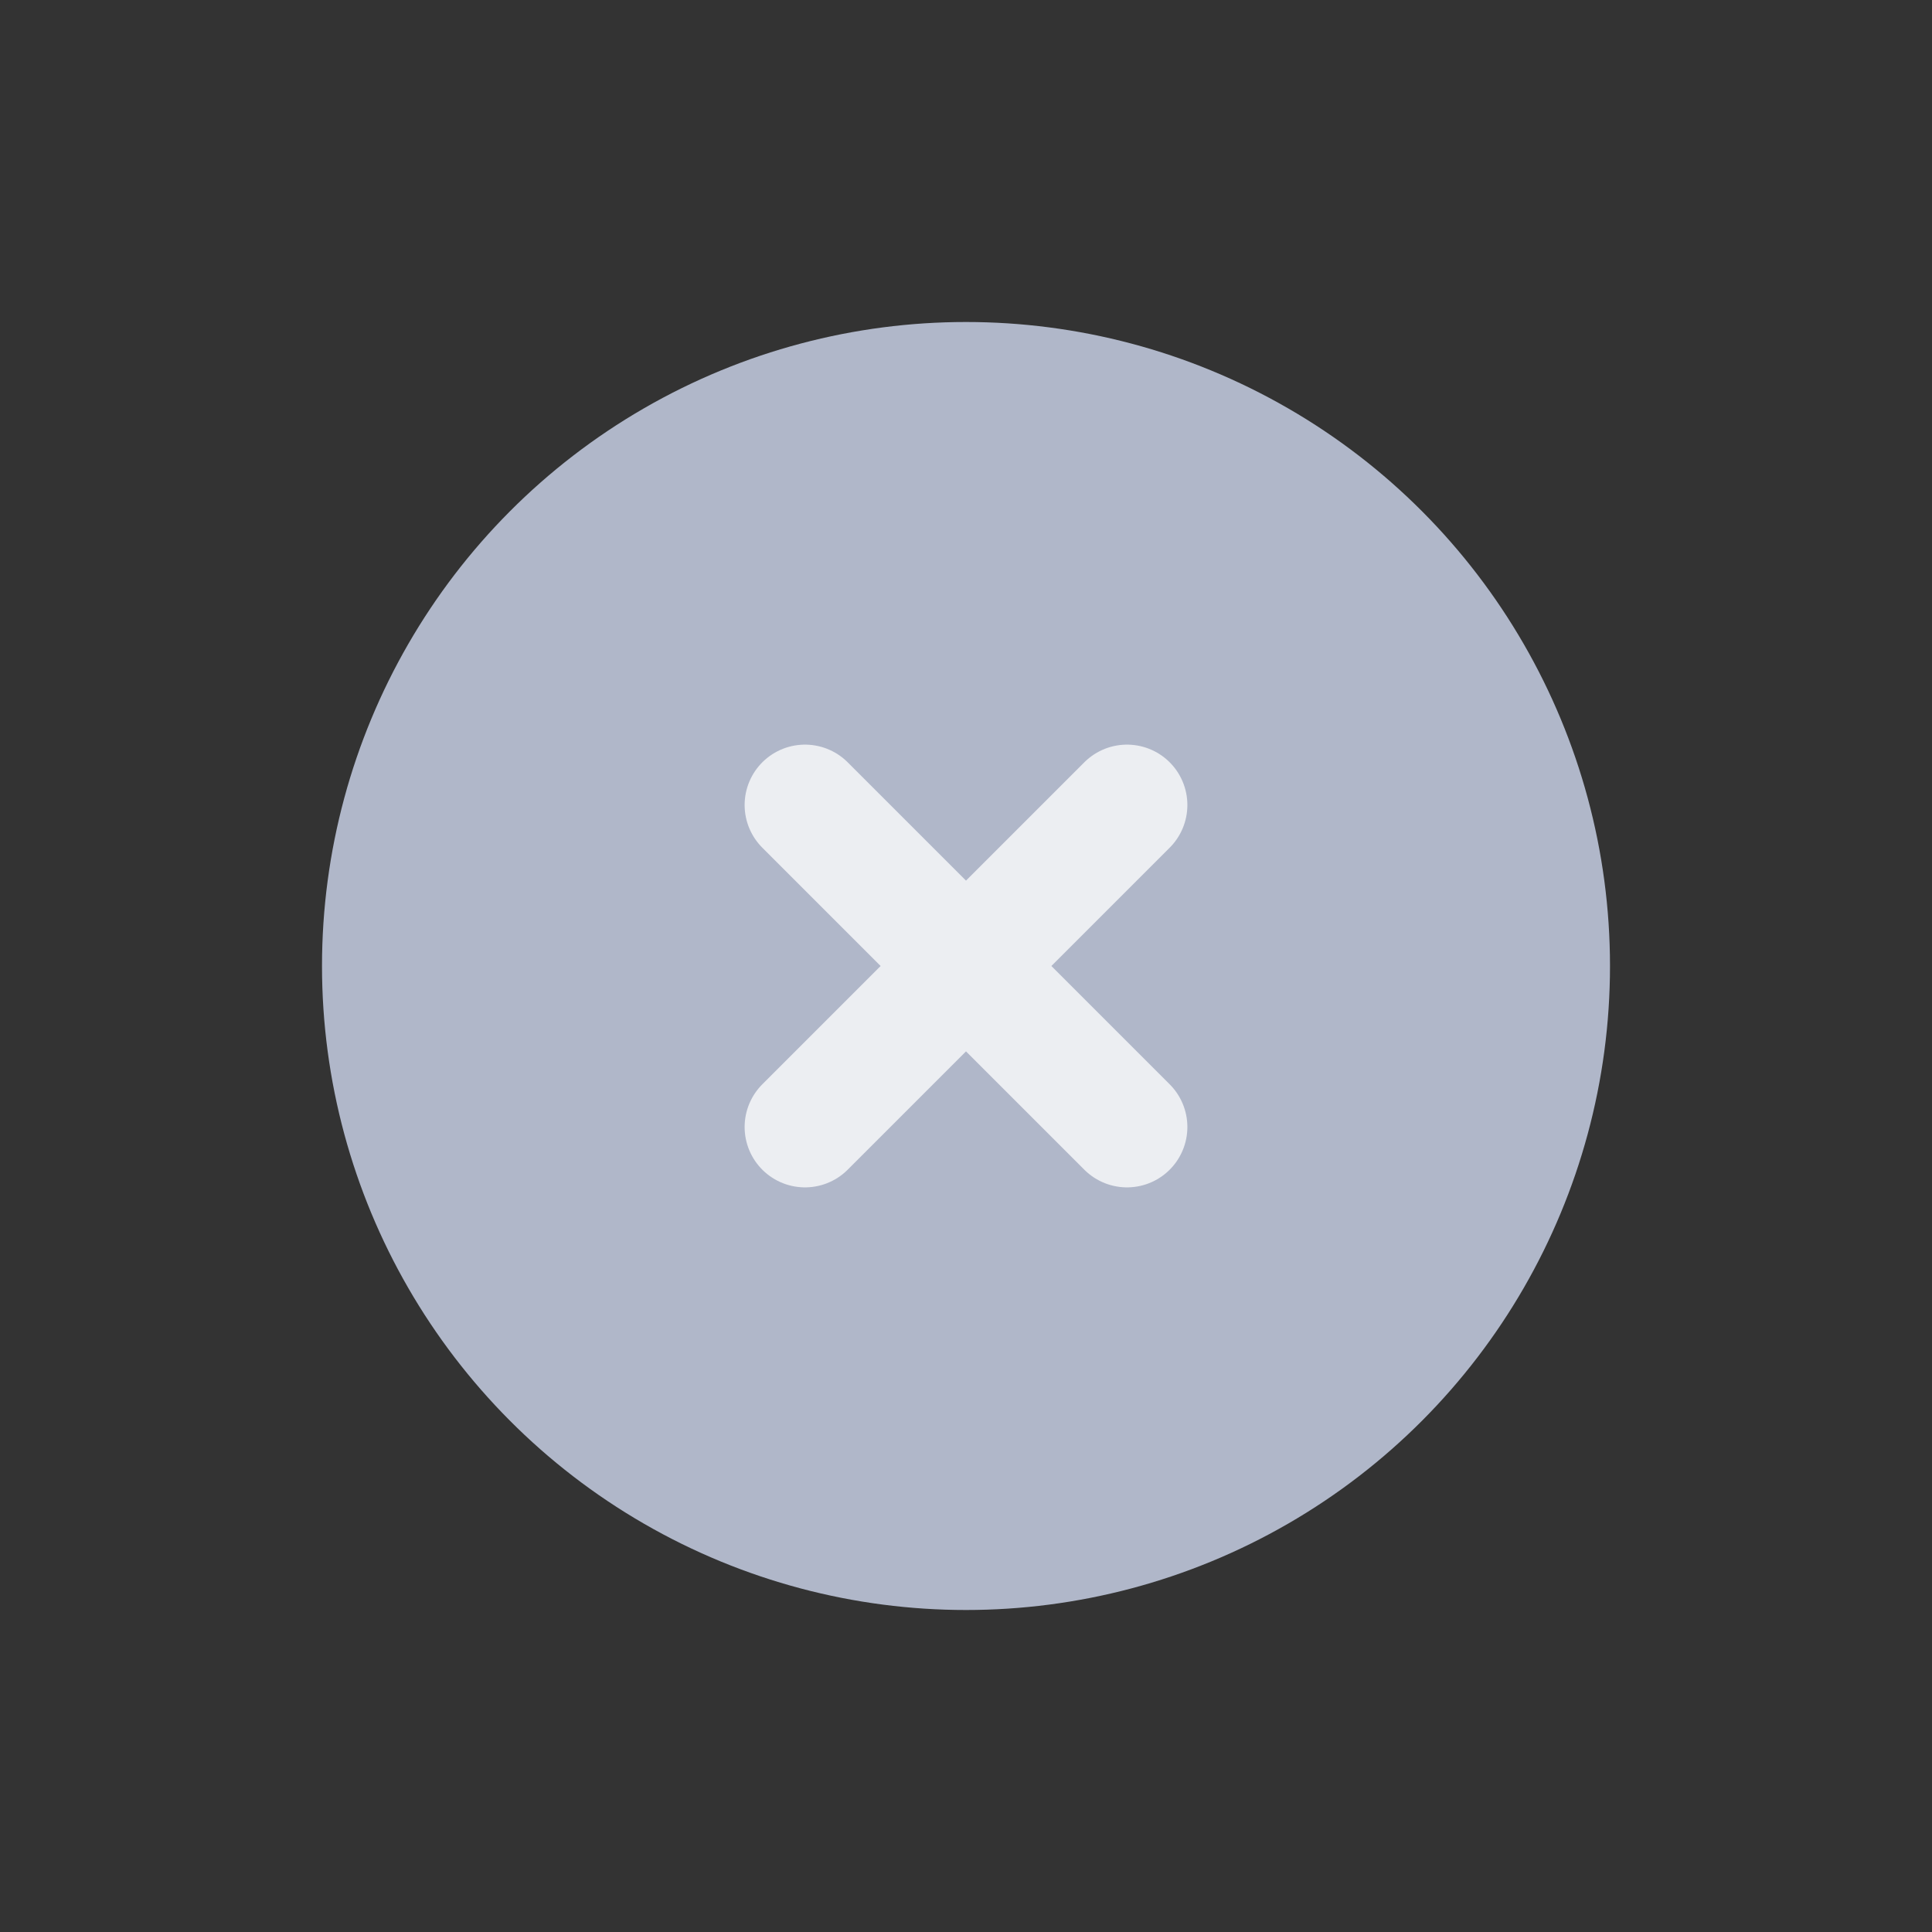 <svg width="24" height="24" viewBox="0 0 24 24" fill="none" xmlns="http://www.w3.org/2000/svg">
<rect x="0" y="0" width="24" height="24" fill="#333333" stroke="none"/>
<circle cx="12" cy="12" r="8" fill="#B0B7C9"/>
<path d="M10 10L14 14M14 10L10 14" stroke="#ECEEF2" stroke-width="1.5" stroke-linecap="round"/>
</svg>
